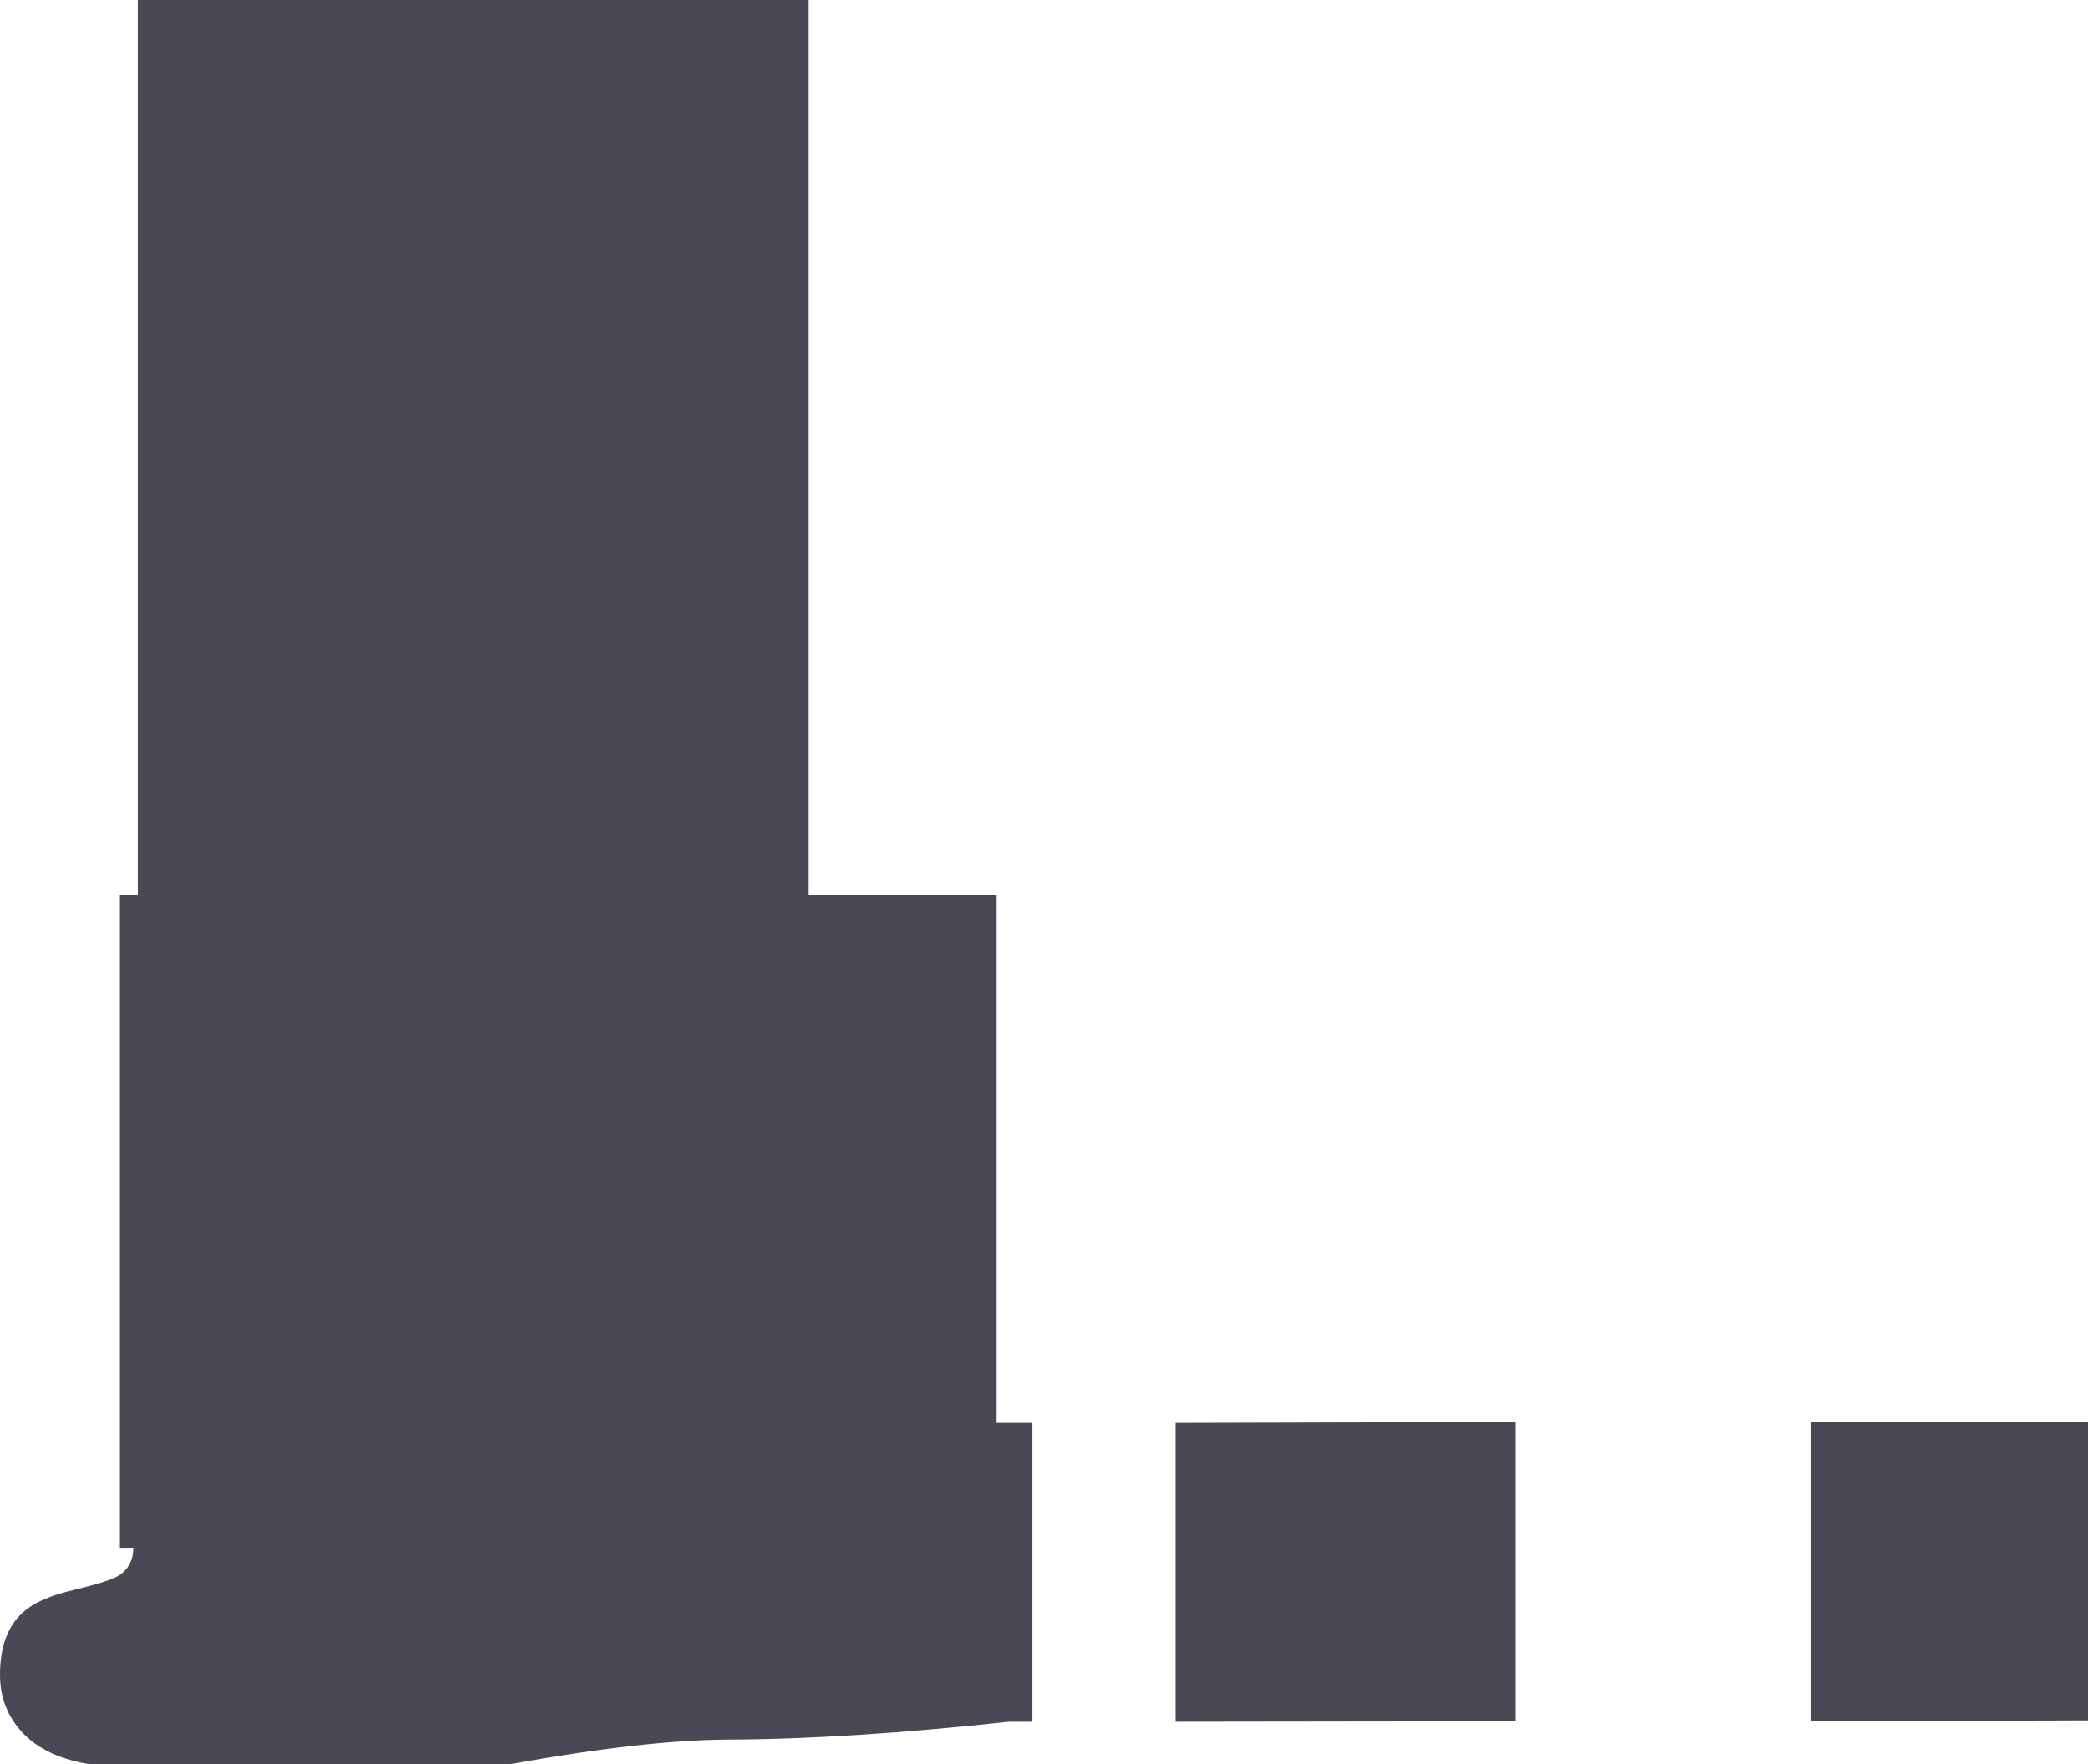 <?xml version="1.0" encoding="UTF-8" standalone="no"?>
<svg xmlns:ffdec="https://www.free-decompiler.com/flash" xmlns:xlink="http://www.w3.org/1999/xlink" ffdec:objectType="shape" height="197.2px" width="233.4px" xmlns="http://www.w3.org/2000/svg">
  <g transform="matrix(1.0, 0.0, 0.0, 1.0, -99.6, -331.0)">
    <path d="M190.0 331.0 L190.0 431.0 211.0 431.0 211.0 490.05 215.0 490.05 215.0 523.45 212.35 523.45 Q194.5 525.4 180.9 525.45 171.65 525.5 156.6 528.2 L109.6 528.2 Q104.05 527.3 101.5 523.95 99.6 521.5 99.6 518.2 99.6 513.5 102.2 511.2 103.9 509.65 107.75 508.75 111.9 507.75 112.9 507.1 114.5 506.05 114.5 504.0 L113.0 504.0 113.0 431.0 115.0 431.0 115.0 331.0 190.0 331.0 M306.0 489.9 L312.6 489.9 312.6 489.95 333.0 489.9 333.0 523.3 302.0 523.4 302.0 489.95 306.0 489.95 306.0 489.9 M269.0 523.4 L231.0 523.45 231.0 490.05 269.0 489.95 269.0 523.4" fill="#484955" fill-rule="evenodd" stroke="none"/>
  </g>
</svg>

